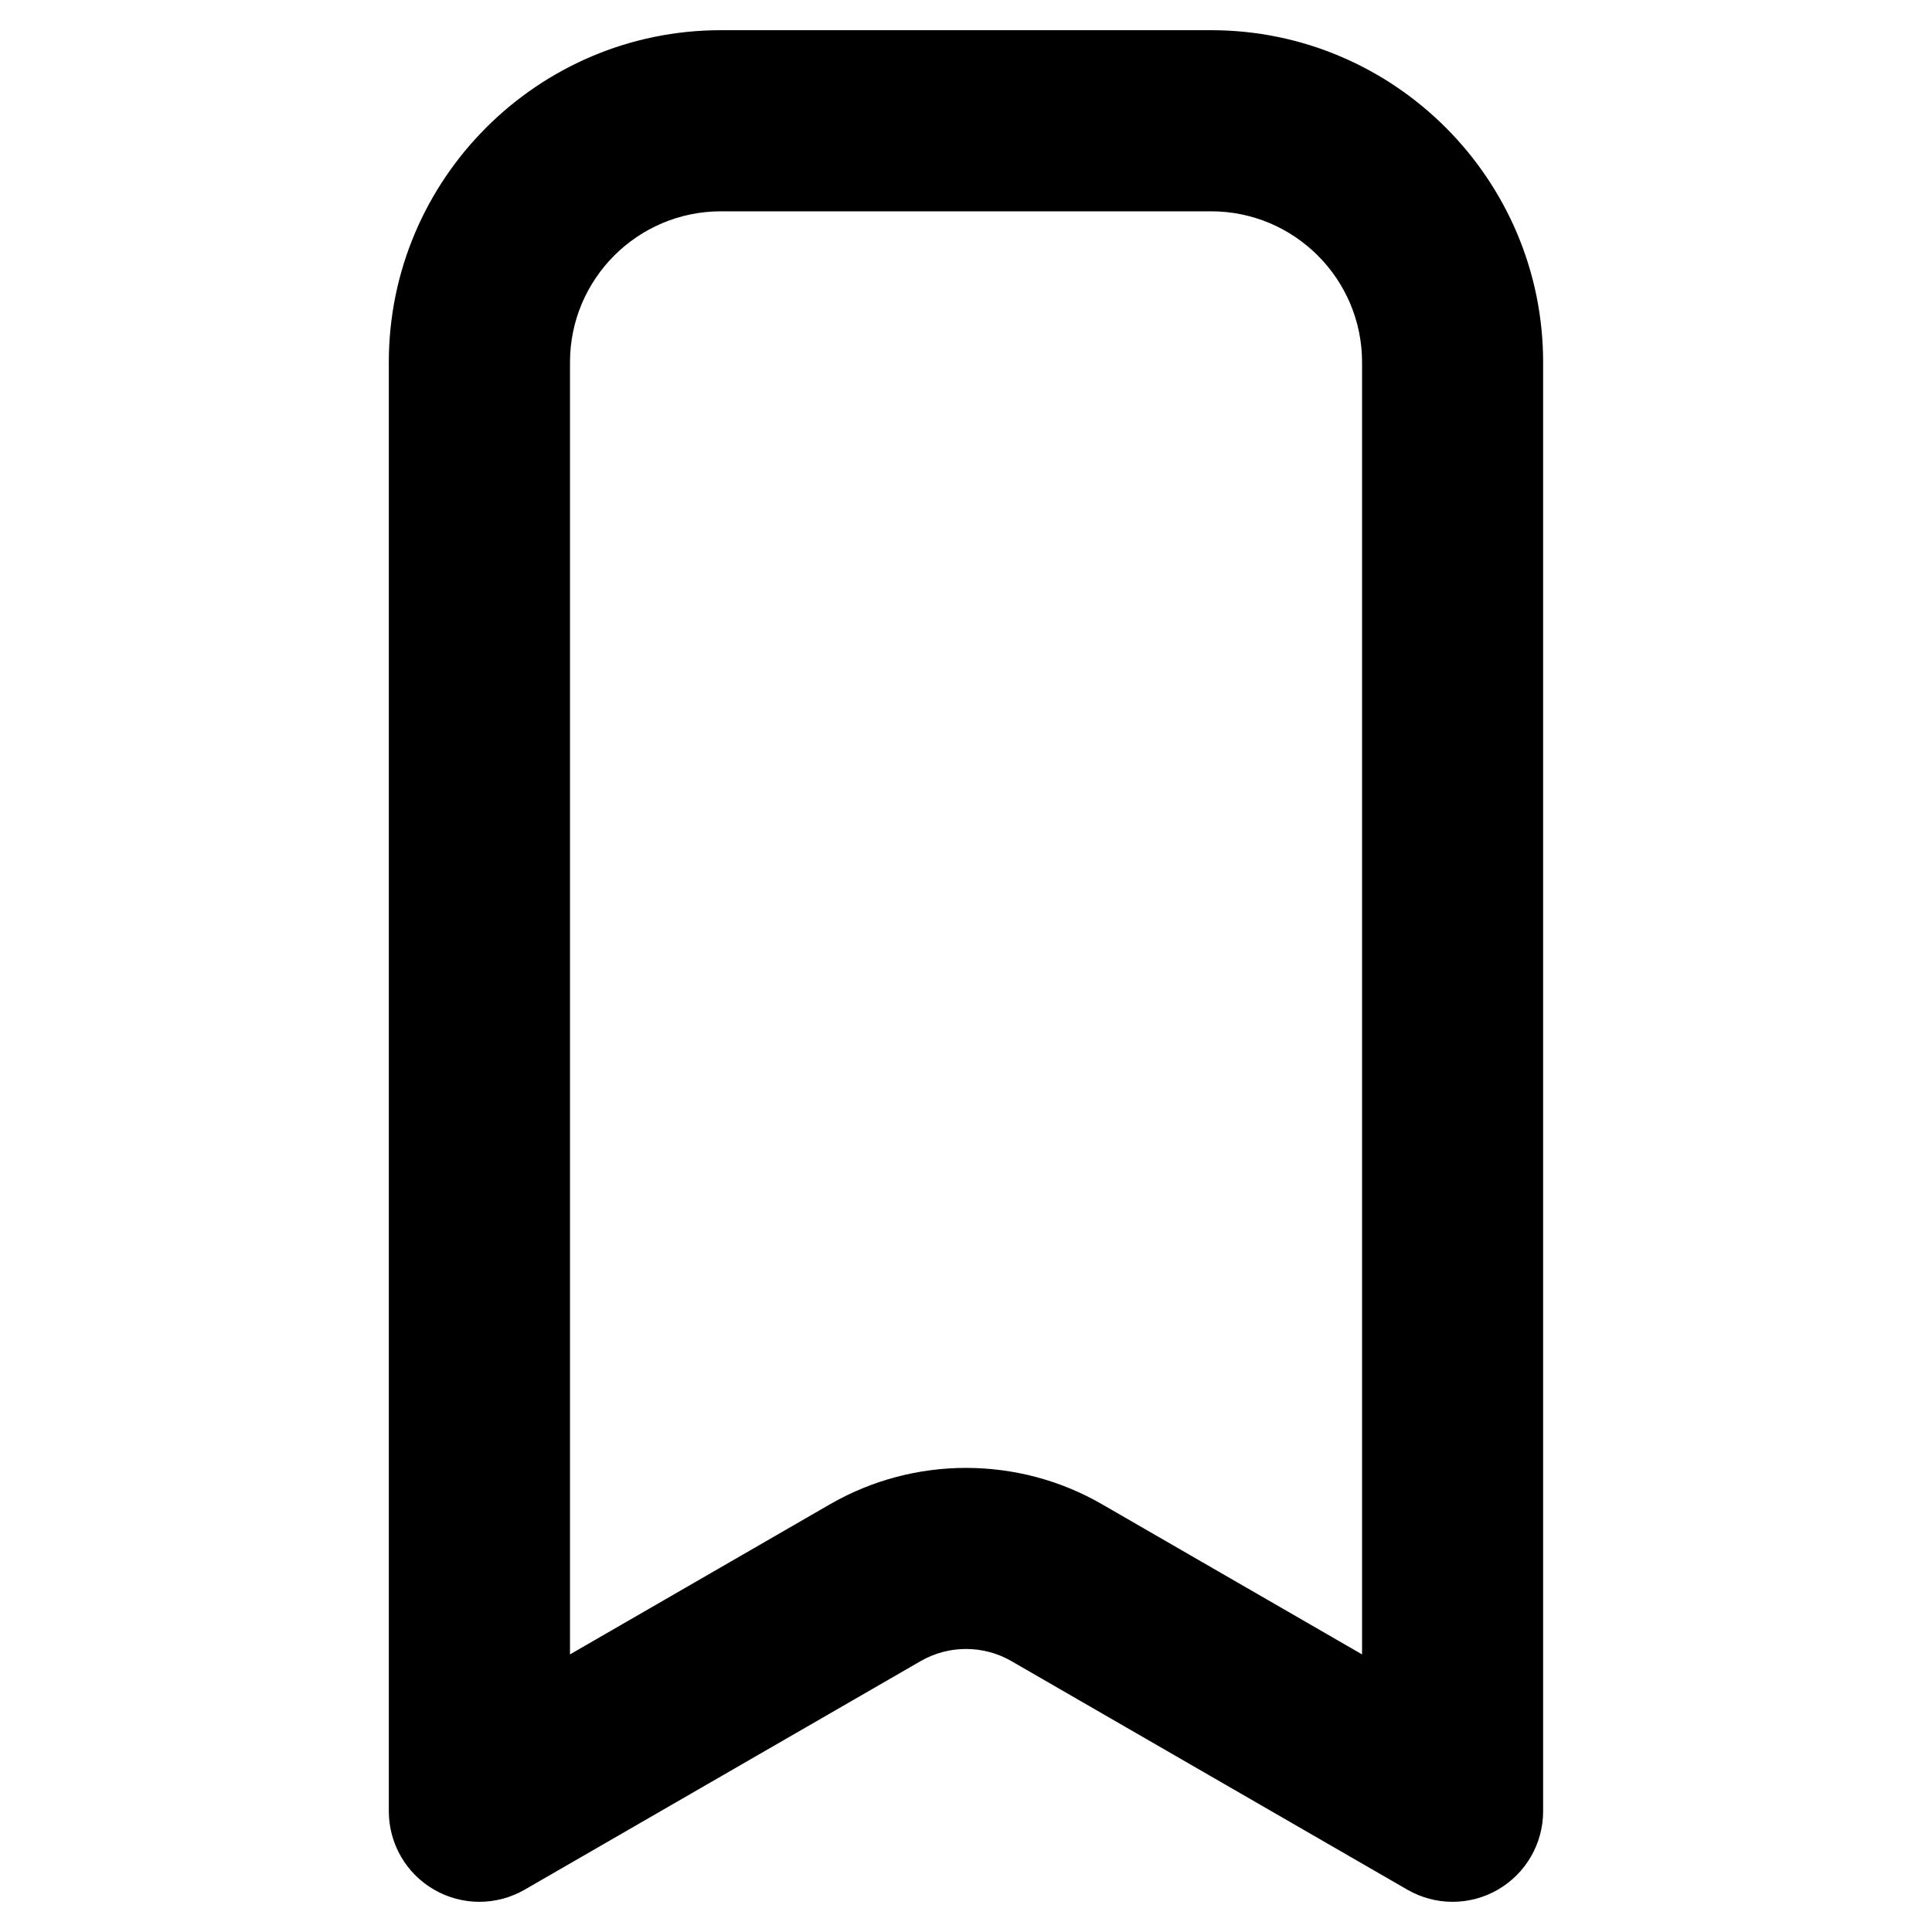 <?xml version="1.0" ?><svg id="Layer_2" style="enable-background:new 0 0 32 32;" version="1.1" viewBox="0 0 32 32" xml:space="preserve" xmlns="http://www.w3.org/2000/svg" xmlns:xlink="http://www.w3.org/1999/xlink"><g><path d="M24.06,31.5c-0.259,0-0.518-0.067-0.75-0.201L16.75,27.512c-0.461-0.266-1.038-0.267-1.501,0.001   l-6.559,3.786c-0.465,0.268-1.035,0.268-1.5,0c-0.464-0.268-0.75-0.763-0.75-1.299V6   c0-3.032,2.468-5.5,5.5-5.5h8.119c3.032,0,5.5,2.468,5.5,5.5v24c0,0.536-0.286,1.031-0.75,1.299   C24.577,31.433,24.318,31.5,24.06,31.5z M16,24.313c0.778,0,1.556,0.2,2.249,0.6l4.311,2.489V6   c0-1.379-1.121-2.5-2.5-2.5h-8.119c-1.379,0-2.5,1.121-2.5,2.5v21.402L13.75,24.914   C14.444,24.514,15.223,24.313,16,24.313z"/></g></svg>